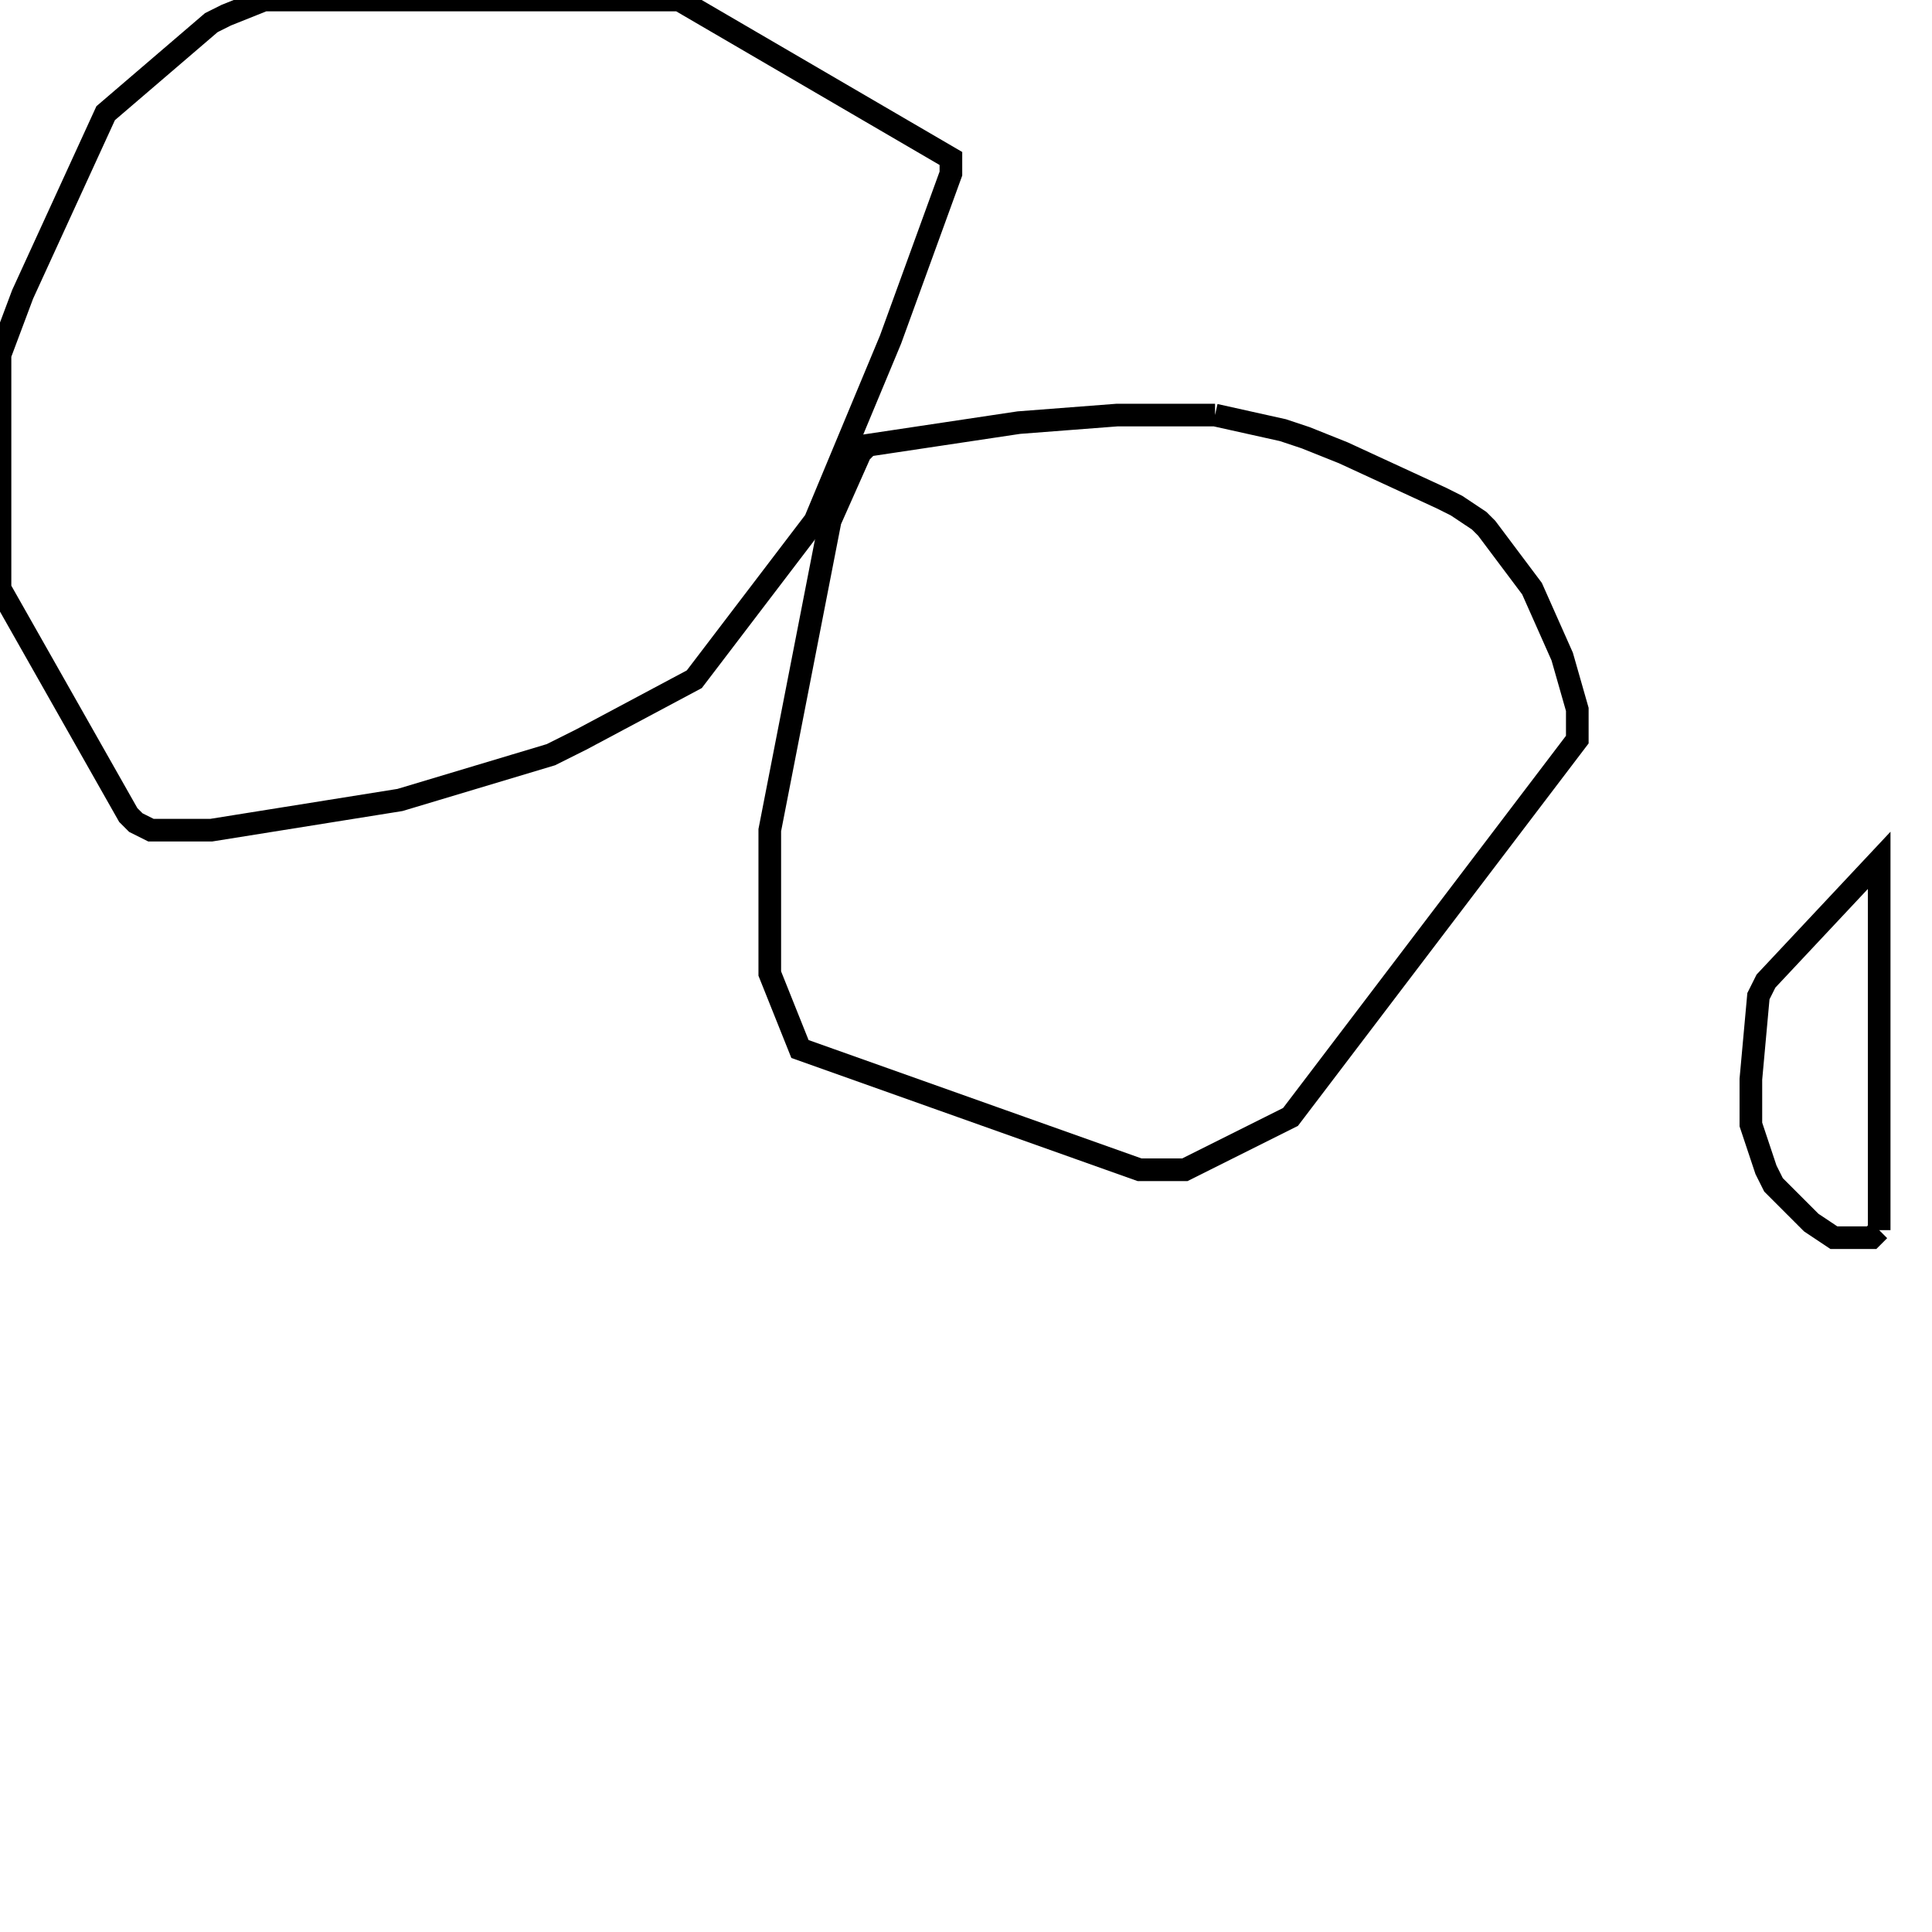 <svg width="256" height="256" xmlns="http://www.w3.org/2000/svg" fill-opacity="0" stroke="black" stroke-width="3" ><path d="M90 0 126 21 126 23 118 45 108 69 92 90 77 98 73 100 53 106 28 110 20 110 18 109 17 108 0 78 0 47 3 39 14 15 28 3 30 2 35 0 90 0 "/><path d="M161 55 170 57 173 58 178 60 191 66 193 67 196 69 197 70 203 78 207 87 209 94 209 98 171 148 157 155 151 155 106 139 102 129 102 110 110 69 114 60 115 59 135 56 148 55 161 55 "/><path d="M249 163 248 164 243 164 240 162 235 157 234 155 232 149 232 143 233 132 234 130 249 114 249 163 "/></svg>